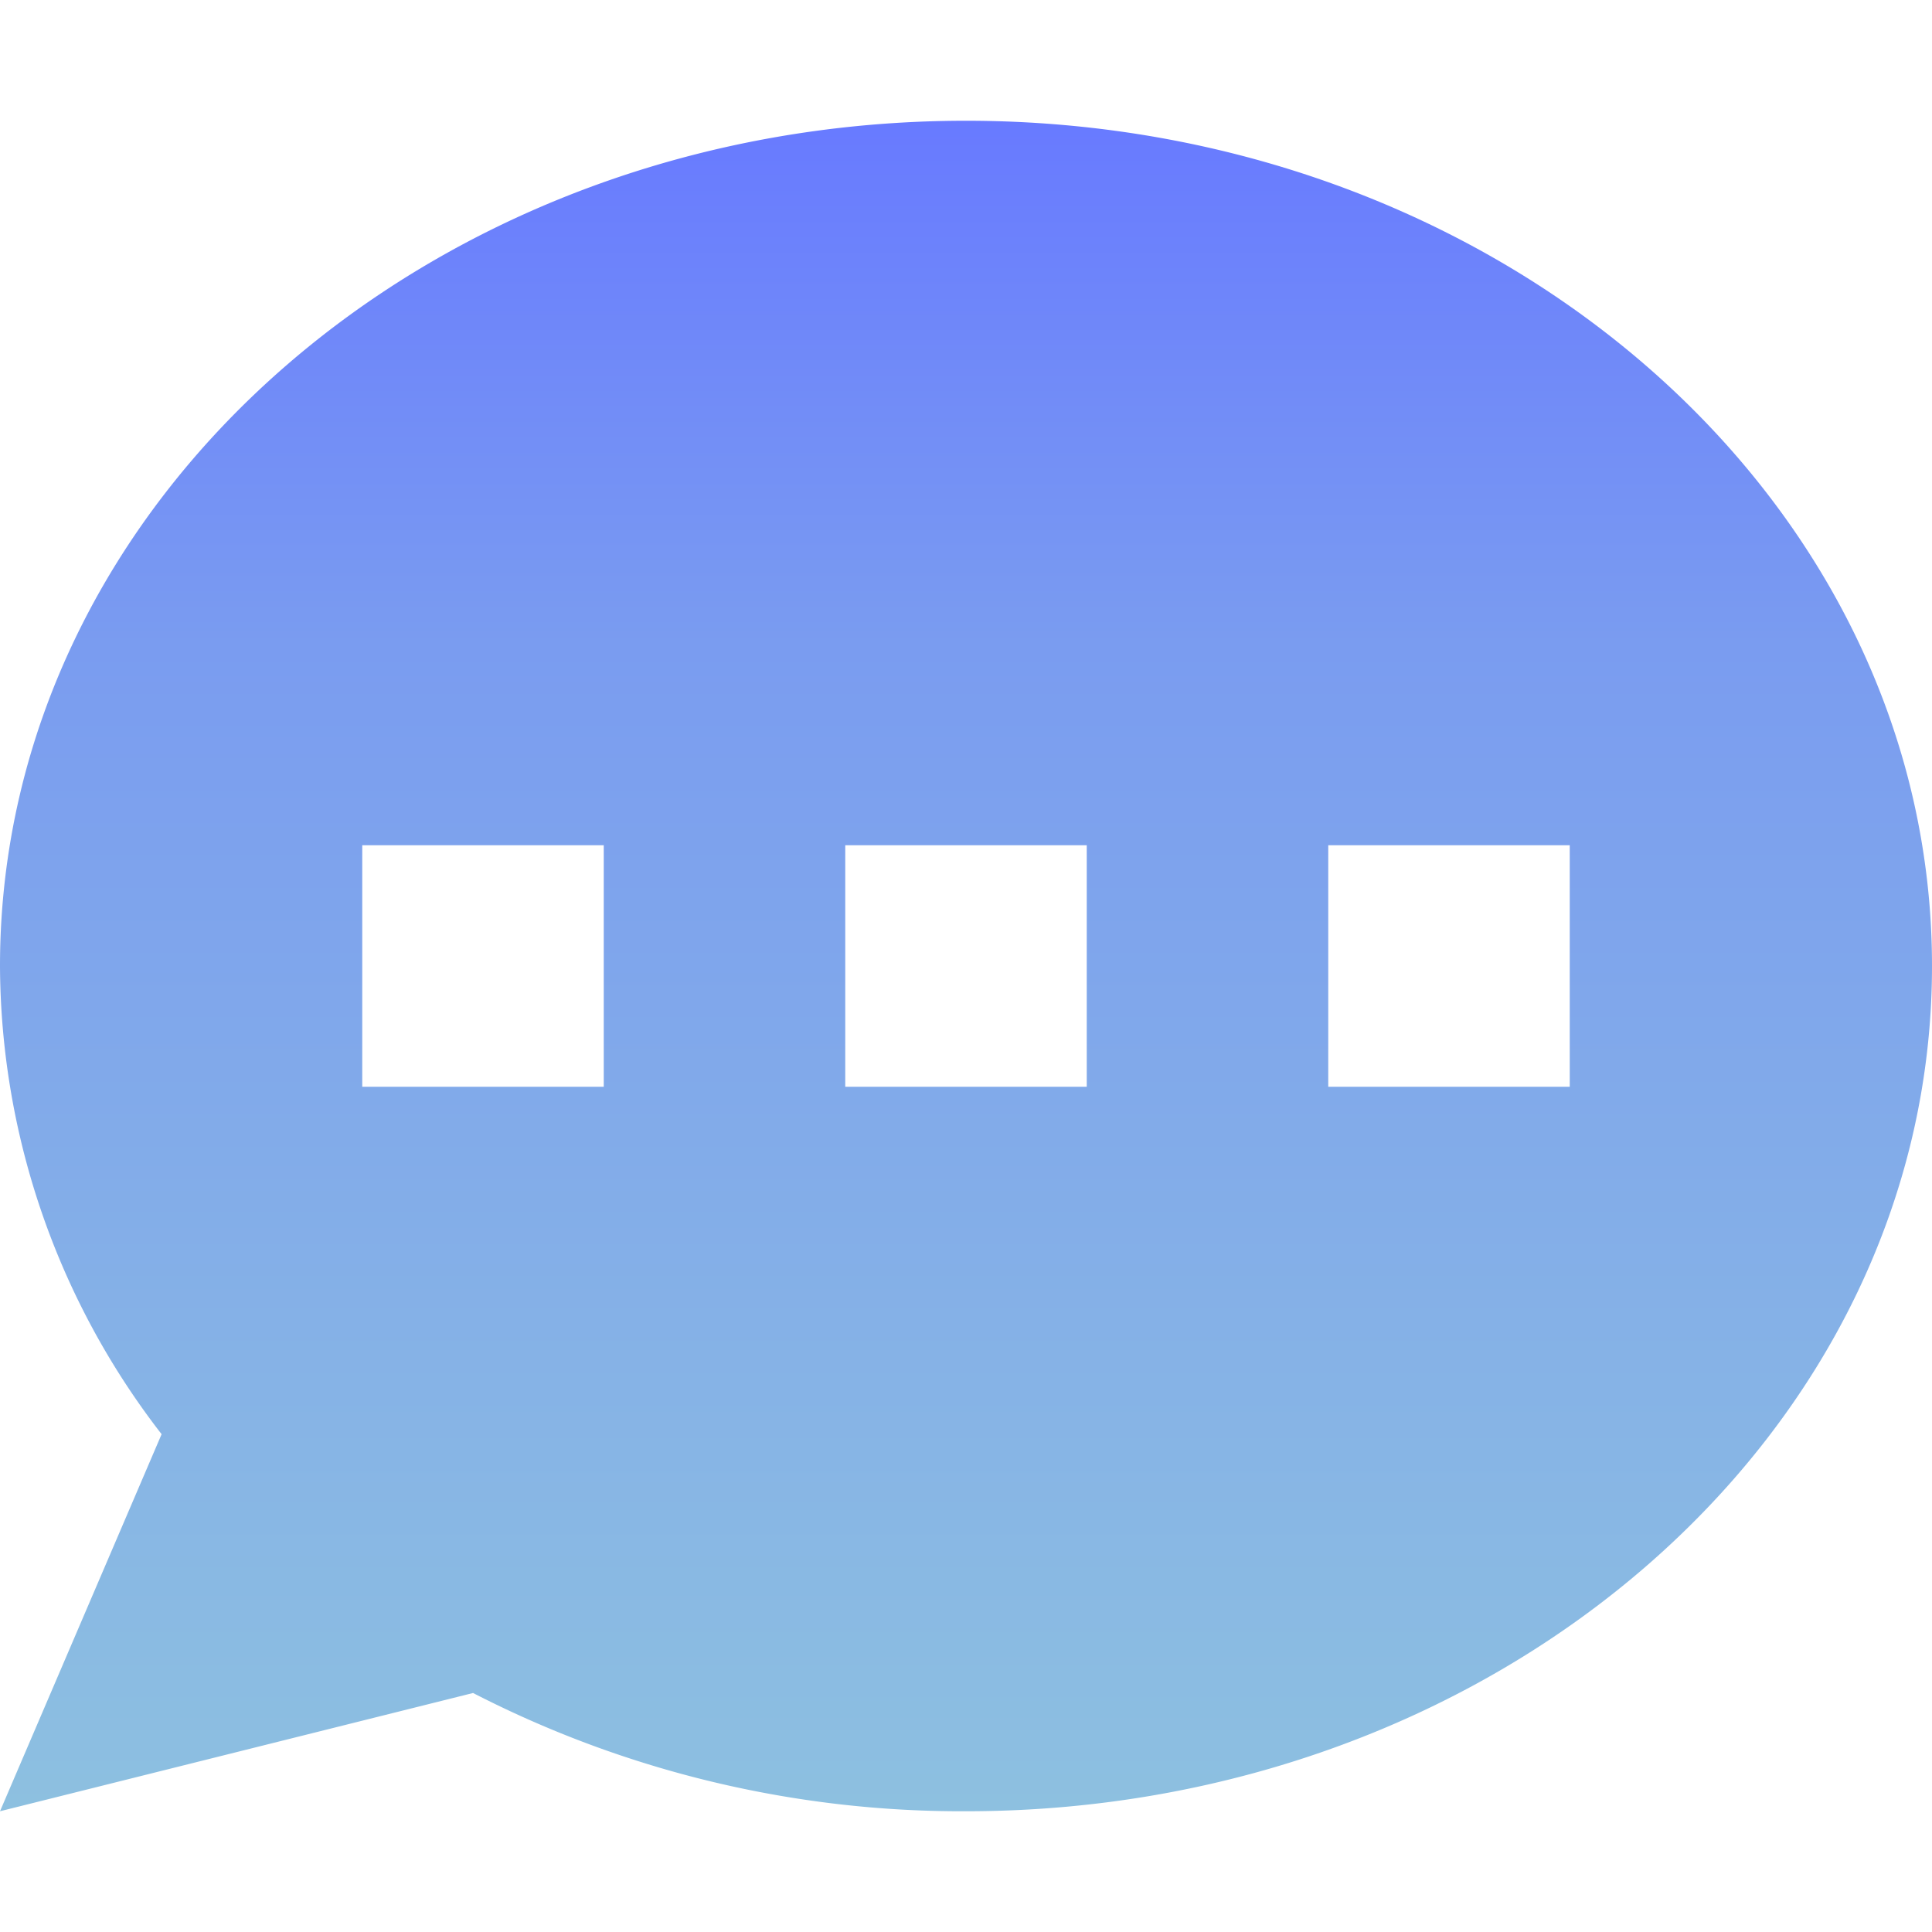<svg xmlns="http://www.w3.org/2000/svg" xmlns:xlink="http://www.w3.org/1999/xlink" width="68" height="68" viewBox="0 0 68 68"><defs><style>.a{fill:#fff;stroke:#707070;}.b{clip-path:url(#a);}.c{fill-rule:evenodd;fill:url(#b);}</style><clipPath id="a"><rect class="a" width="68" height="68" transform="translate(233 3401)"/></clipPath><linearGradient id="b" x1="0.5" x2="0.5" y2="1" gradientUnits="objectBoundingBox"><stop offset="0" stop-color="#687aff"/><stop offset="0.31" stop-color="#7a9cf0"/><stop offset="1" stop-color="#8dc0e0"/></linearGradient></defs><g class="b" transform="translate(-233 -3401)"><path class="c" d="M78.75,45.875c0,16.431-15.222,29.75-34,29.75A37.576,37.576,0,0,1,27.4,71.463L10.75,75.625l5.688-13.271A27.059,27.059,0,0,1,10.75,45.875c0-16.43,15.222-29.75,34-29.75S78.75,29.445,78.75,45.875ZM32,41.625H23.5v8.5H32Zm34,0H57.5v8.5H66Zm-25.5,0H49v8.5H40.5Z" transform="translate(222.25 3389.125)"/></g></svg>